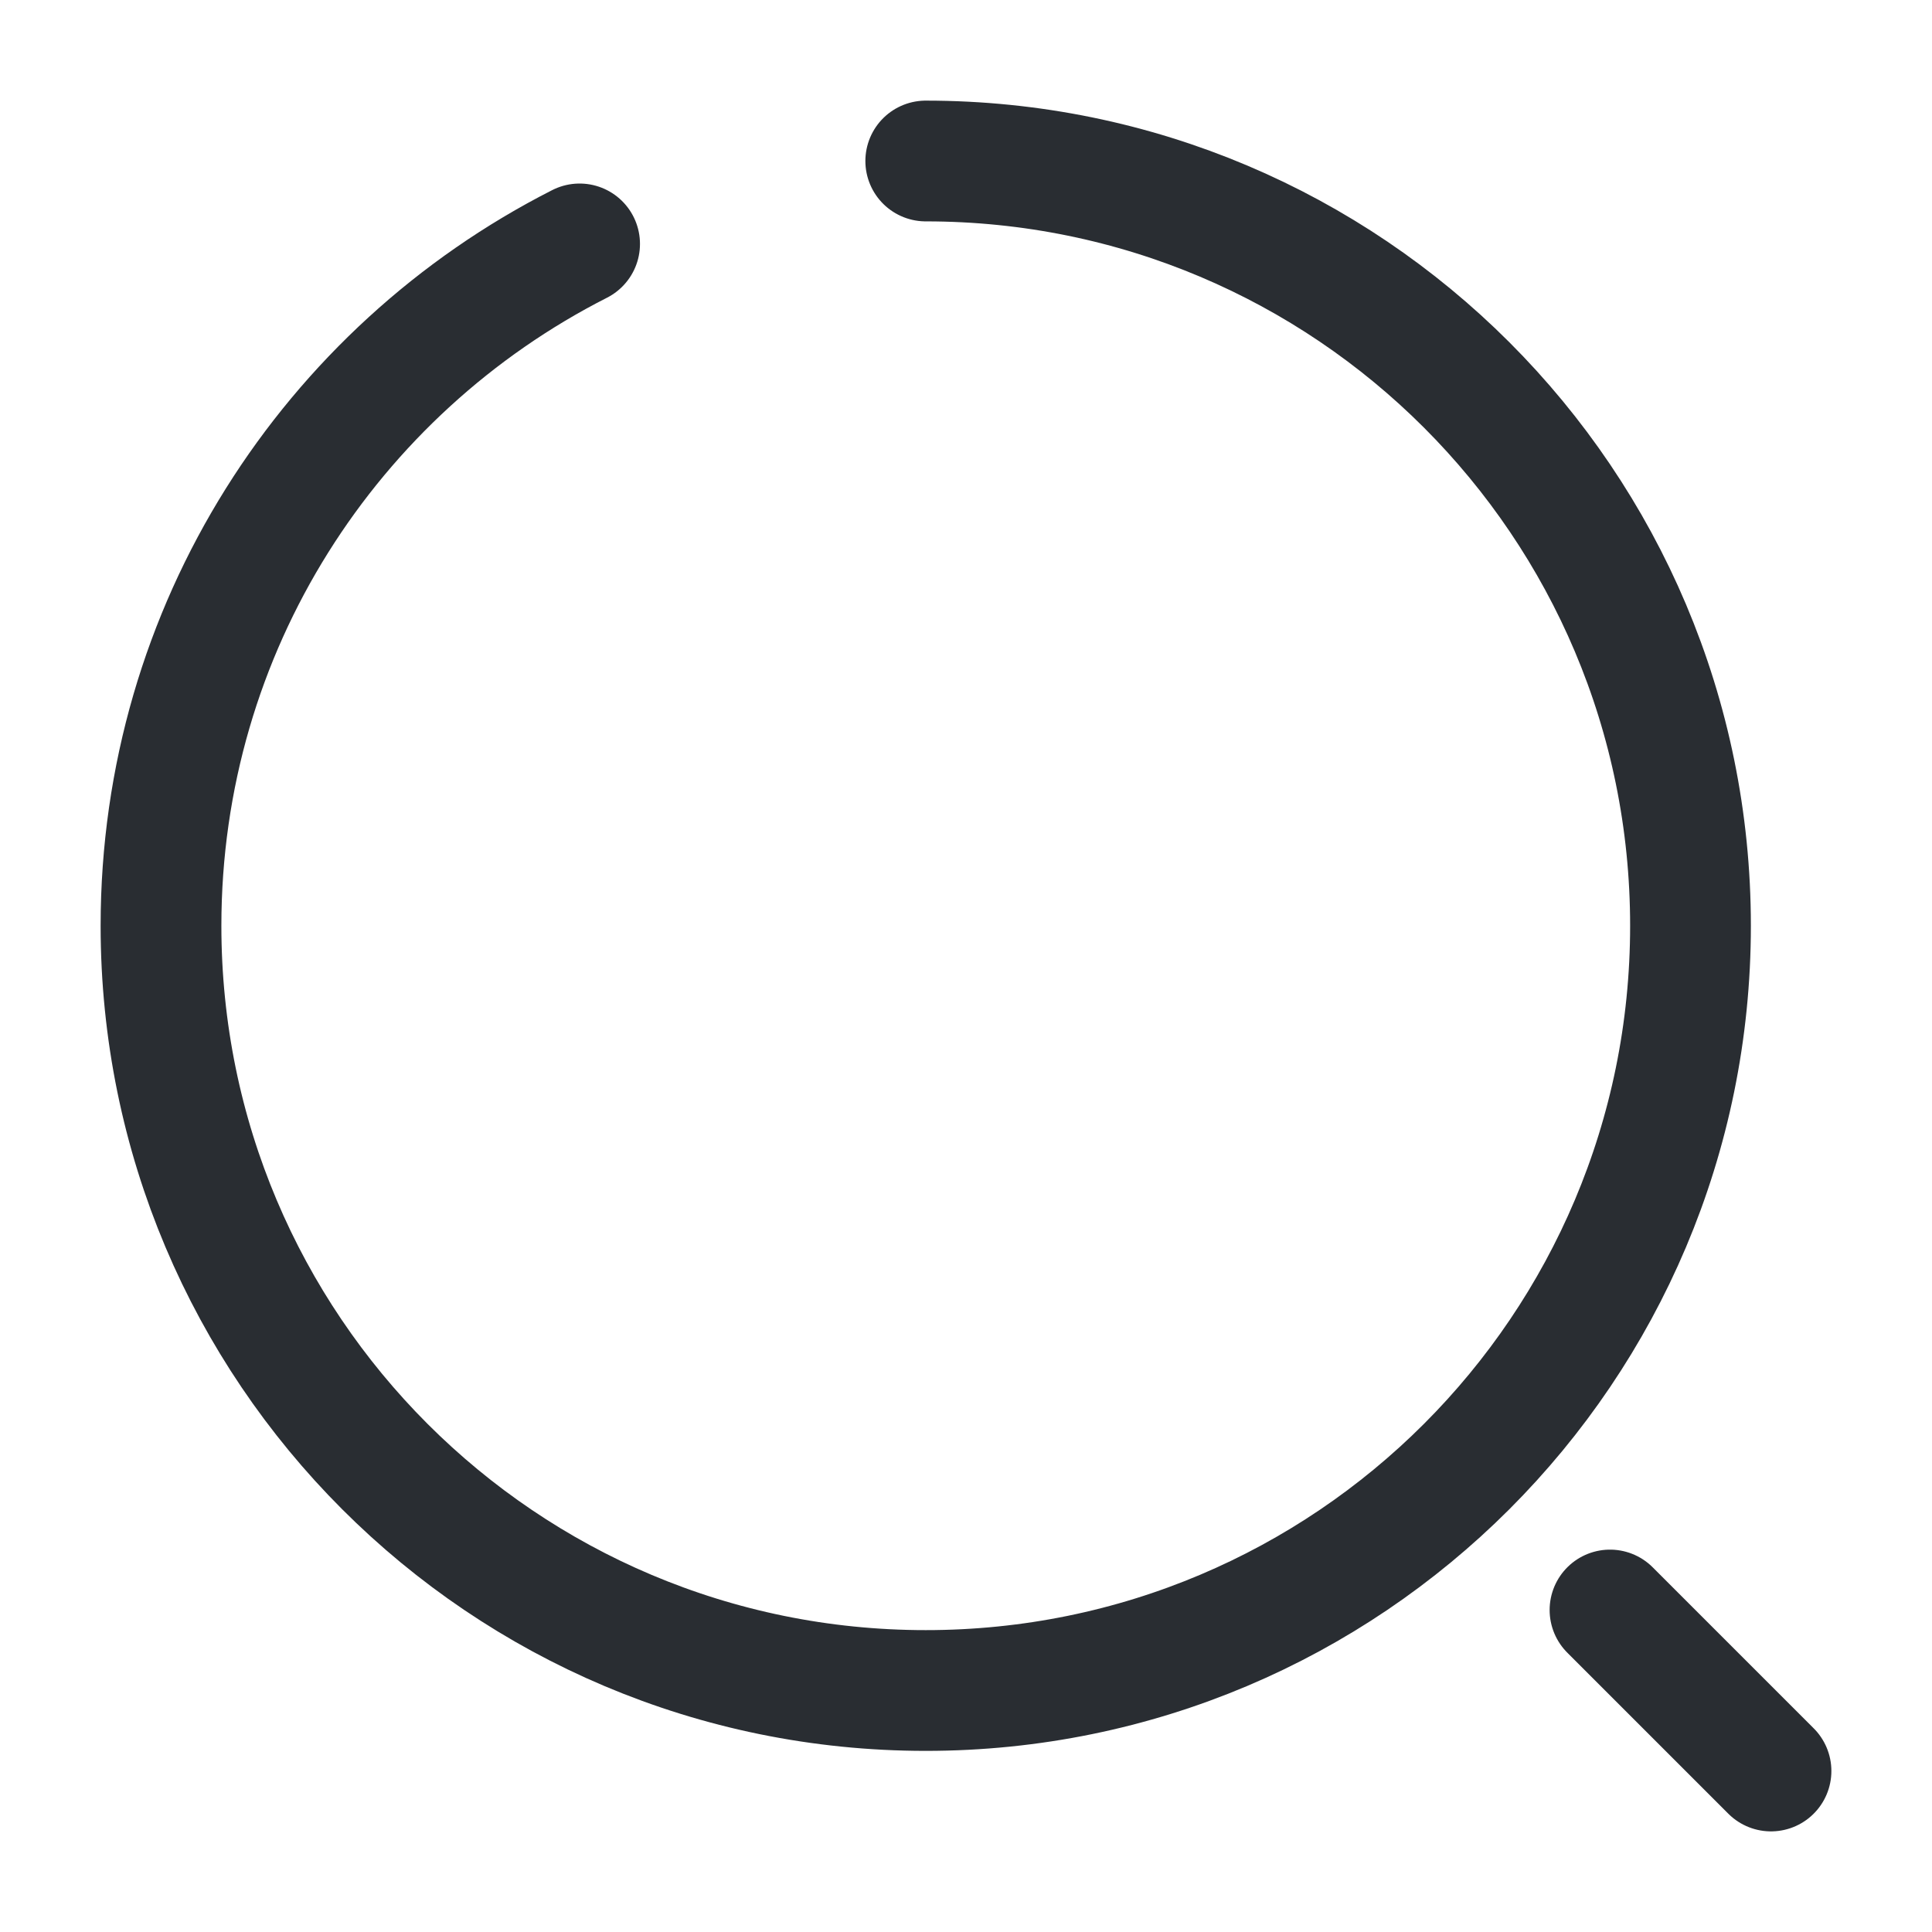 <svg width="24" height="24" fill="none" xmlns="http://www.w3.org/2000/svg"><path d="M11.5 2c5.25 0 9.5 4.25 9.5 9.5S16.75 21 11.5 21 2 16.75 2 11.5c0-3.7 2.11-6.9 5.2-8.47M22 22l-2-2" stroke="#292D32" stroke-width="1.5" stroke-linecap="round" stroke-linejoin="round"/></svg>